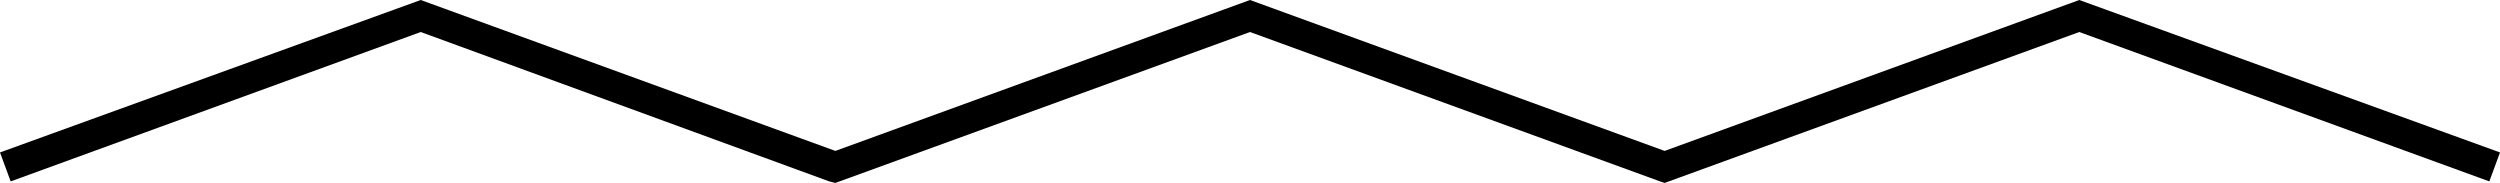 <?xml version="1.0" encoding="utf-8"?>
<!-- Generator: Adobe Illustrator 22.0.1, SVG Export Plug-In . SVG Version: 6.00 Build 0)  -->
<svg version="1.1" id="Layer_1" xmlns="http://www.w3.org/2000/svg" xmlns:xlink="http://www.w3.org/1999/xlink" x="0px" y="0px"
	 viewBox="0 0 164 12" style="enable-background:new 0 0 164 12;" xml:space="preserve">
<g>
	<polygon points="109.2,12 108.9,11.9 82,2.1 54.8,12 54.4,11.9 27.6,2.1 0.7,11.9 0,10 27.6,0 54.8,9.9 82,0 109.2,9.9 136.4,0 
		164,10 163.3,11.9 136.4,2.1 	"/>
</g>
</svg>
